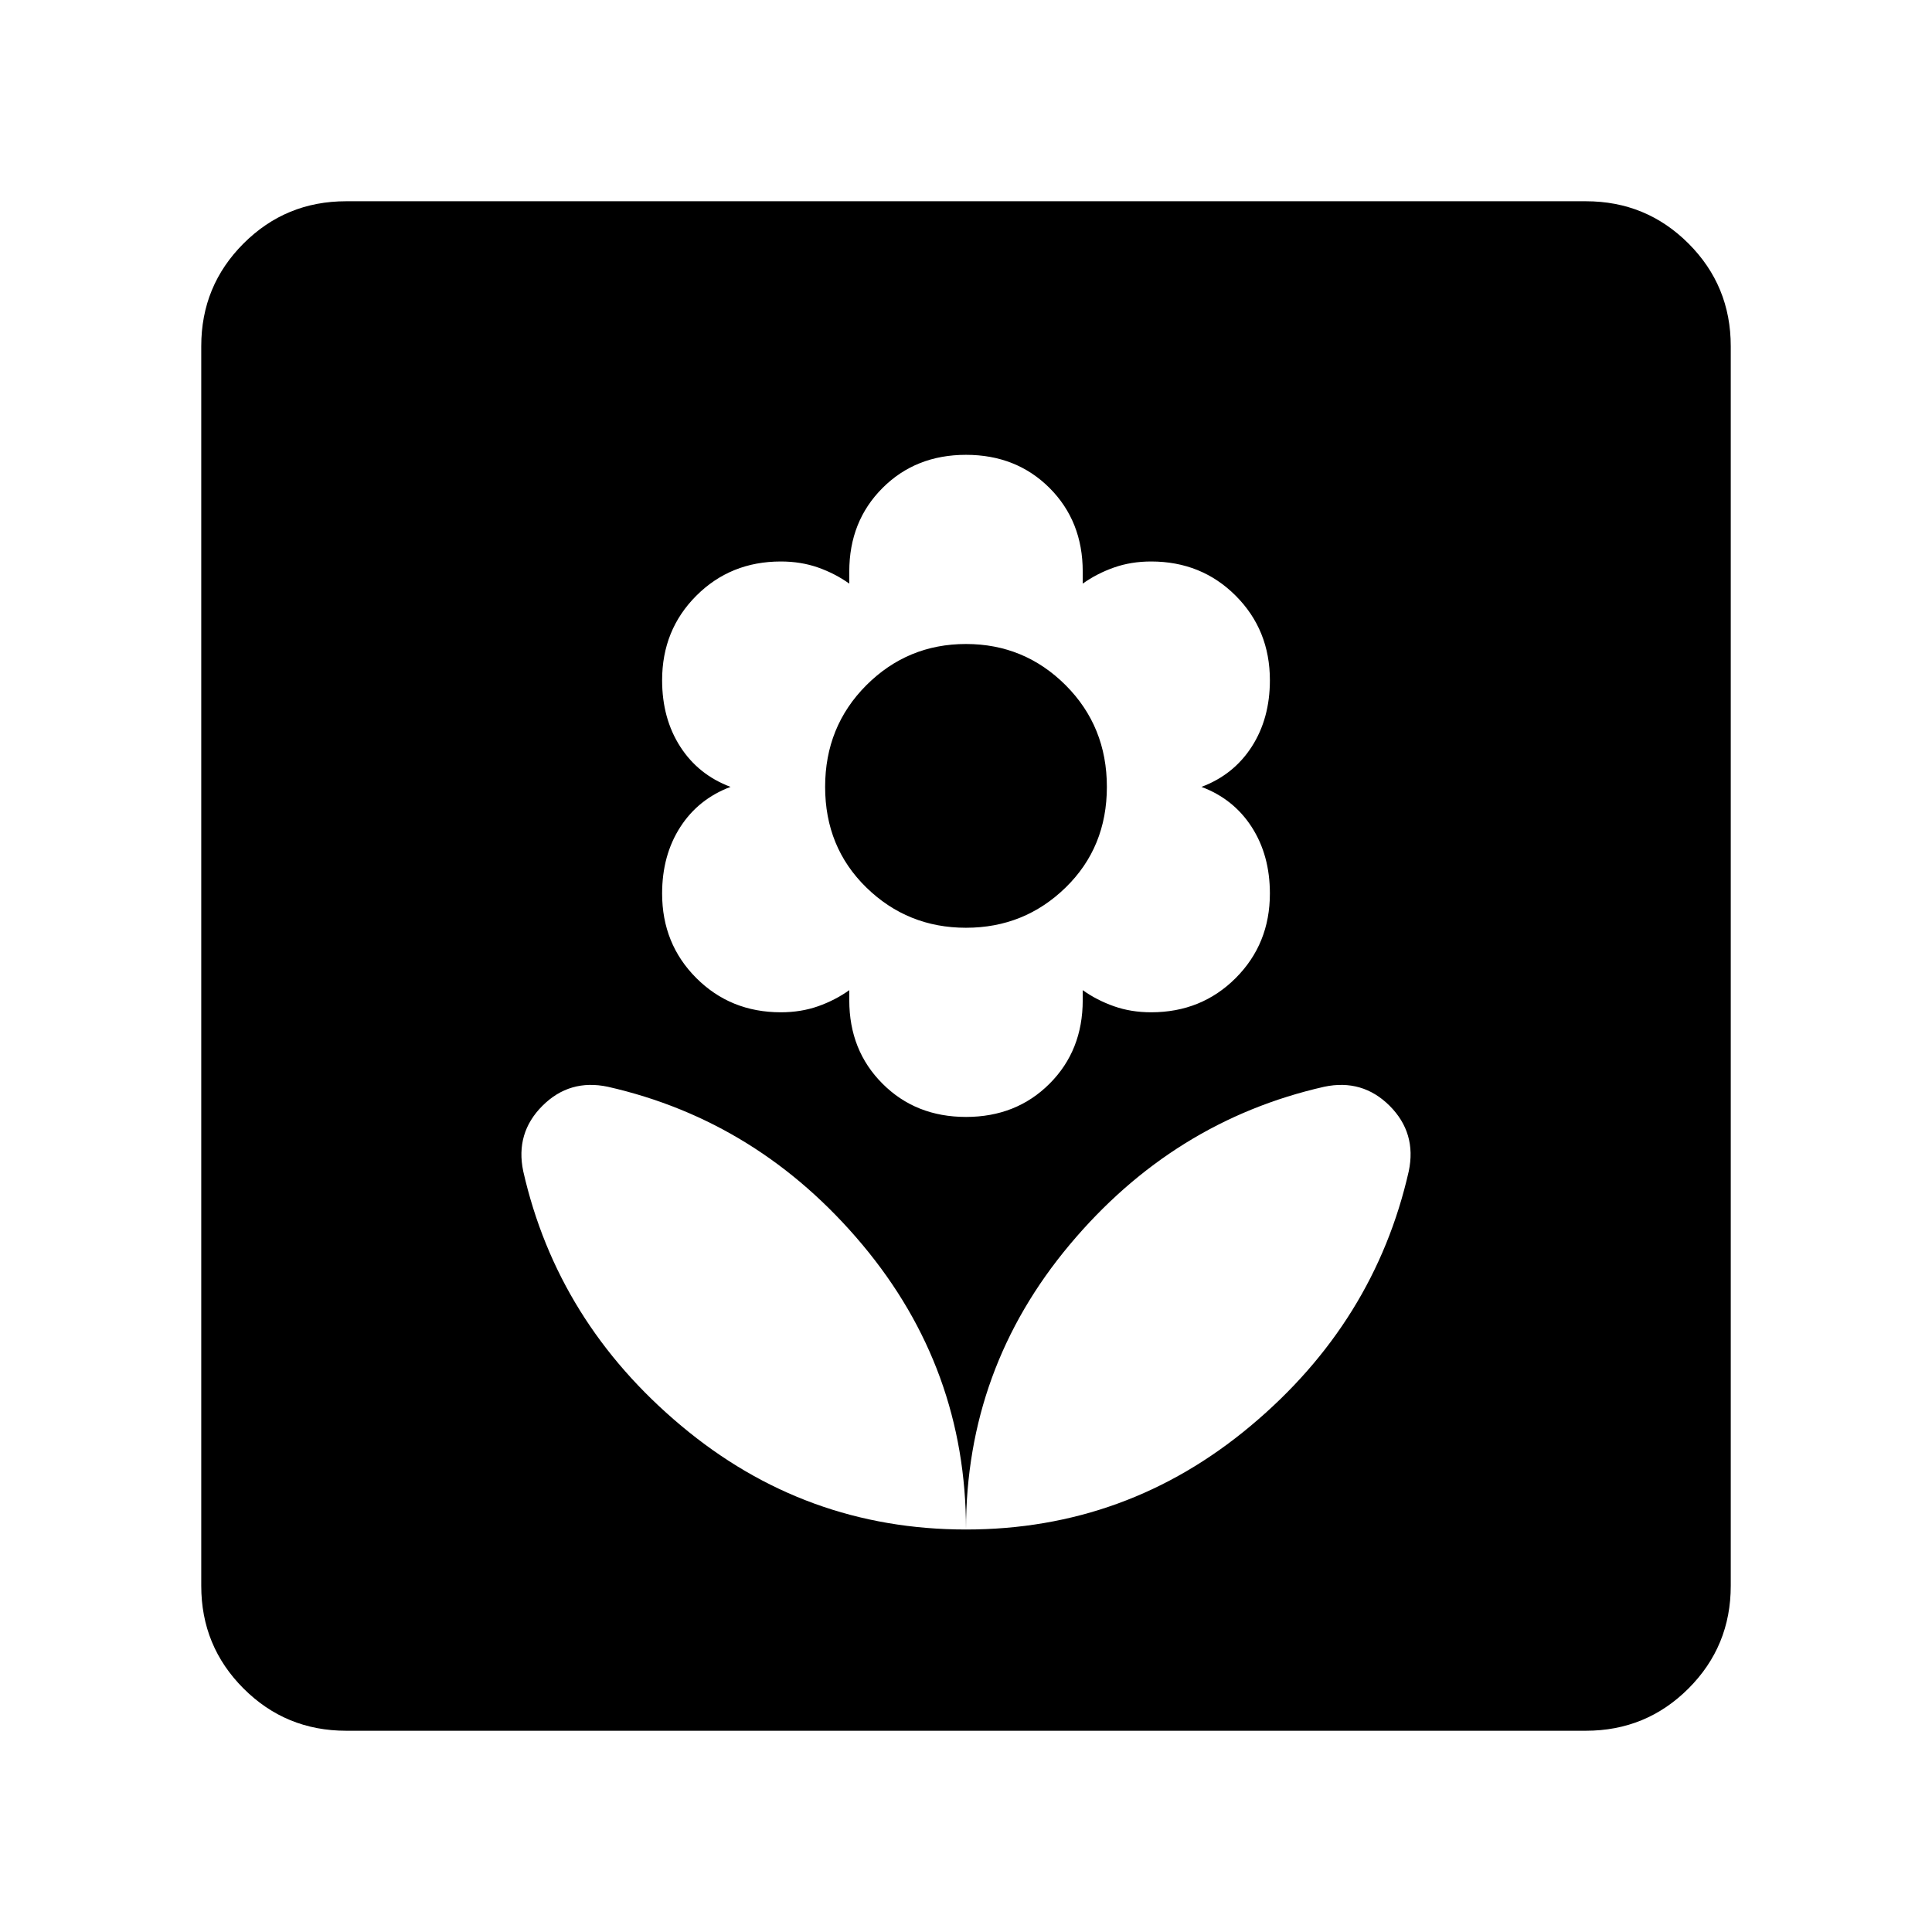 <svg xmlns="http://www.w3.org/2000/svg" height="24" width="24"><path d="M12 19q2 0 3.537-1.288 1.538-1.287 1.963-3.162.1-.475-.237-.813-.338-.337-.813-.237-1.875.425-3.162 1.962Q12 17 12 19Zm0 0q0-2-1.287-3.538Q9.425 13.925 7.55 13.5q-.475-.1-.812.237-.338.338-.238.813.425 1.875 1.963 3.162Q10 19 12 19Zm0-5.125q.625 0 1.038-.413.412-.412.412-1.037V12.3q.175.125.388.2.212.075.462.075.625 0 1.05-.425.425-.425.425-1.05 0-.475-.225-.825t-.625-.5q.4-.15.625-.5.225-.35.225-.825 0-.625-.425-1.05-.425-.425-1.05-.425-.25 0-.462.075-.213.075-.388.2V7.1q0-.625-.412-1.038Q12.625 5.65 12 5.65t-1.037.412q-.413.413-.413 1.038v.15q-.175-.125-.387-.2-.213-.075-.463-.075-.625 0-1.05.425-.425.425-.425 1.05 0 .475.225.825t.625.5q-.4.15-.625.5-.225.35-.225.825 0 .625.425 1.05.425.425 1.05.425.25 0 .463-.075.212-.075.387-.2v.125q0 .625.413 1.037.412.413 1.037.413Zm0-2.35q-.725 0-1.238-.5-.512-.5-.512-1.25t.512-1.263Q11.275 8 12 8t1.238.512q.512.513.512 1.263 0 .75-.512 1.25-.513.5-1.238.5ZM4.3 21.5q-.75 0-1.275-.525Q2.5 20.45 2.5 19.7V4.3q0-.75.525-1.275Q3.55 2.5 4.3 2.5h15.4q.75 0 1.275.525.525.525.525 1.275v15.4q0 .75-.525 1.275-.525.525-1.275.525Z"/></svg>